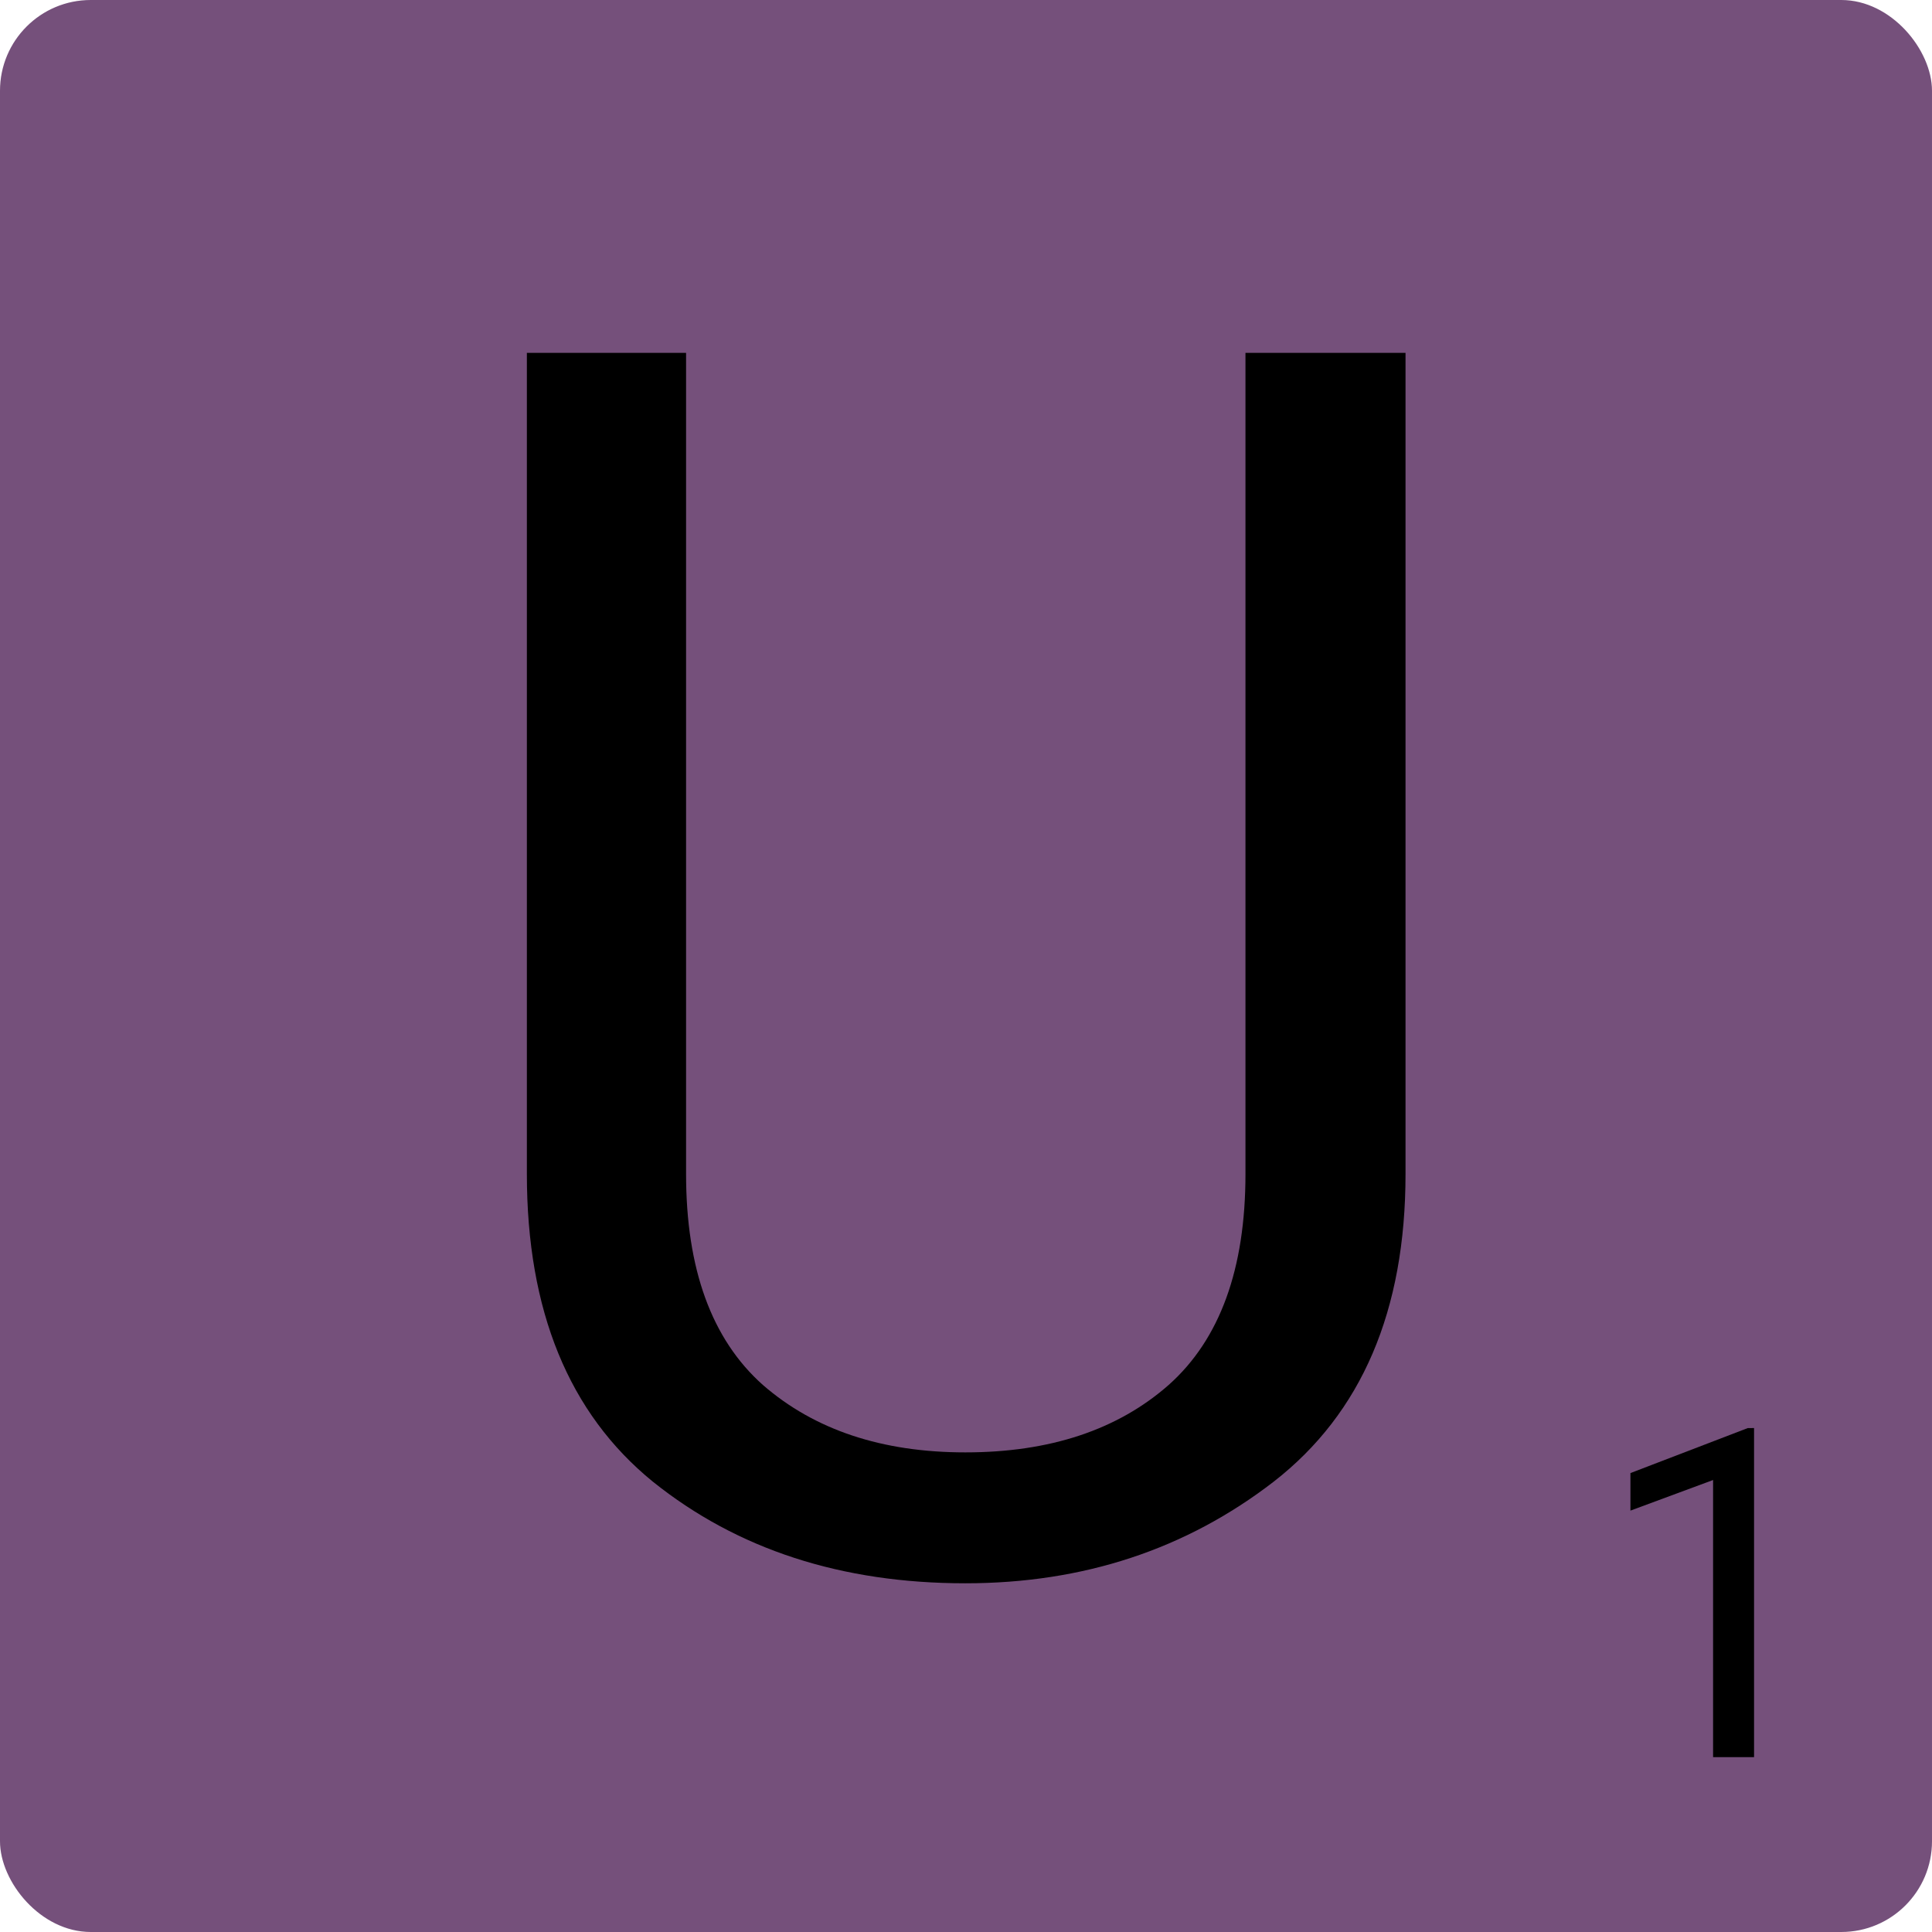 <?xml version="1.0" encoding="UTF-8" standalone="no"?>
<!-- Created with Inkscape (http://www.inkscape.org/) -->

<svg
   width="27.023mm"
   height="27.023mm"
   viewBox="0 0 27.023 27.023"
   version="1.1"
   id="svg10146"
   inkscape:version="1.1.1 (3bf5ae0d25, 2021-09-20)"
   sodipodi:docname="letter_u.svg"
   xmlns:inkscape="http://www.inkscape.org/namespaces/inkscape"
   xmlns:sodipodi="http://sodipodi.sourceforge.net/DTD/sodipodi-0.dtd"
   xmlns="http://www.w3.org/2000/svg"
   xmlns:svg="http://www.w3.org/2000/svg">
  <sodipodi:namedview
     id="namedview10148"
     pagecolor="#ffffff"
     bordercolor="#666666"
     borderopacity="1.0"
     inkscape:pageshadow="2"
     inkscape:pageopacity="0.0"
     inkscape:pagecheckerboard="0"
     inkscape:document-units="mm"
     showgrid="false"
     inkscape:zoom="0.77771465"
     inkscape:cx="-403.74706"
     inkscape:cy="80.363666"
     inkscape:window-width="3840"
     inkscape:window-height="2136"
     inkscape:window-x="0"
     inkscape:window-y="0"
     inkscape:window-maximized="1"
     inkscape:current-layer="layer1" />
  <defs
     id="defs10143" />
  <g
     inkscape:label="Calque 1"
     inkscape:groupmode="layer"
     id="layer1"
     transform="translate(-212.045,-127.334)">
    <g
       id="g10067"
       transform="translate(157.958,11.737)">
      <rect
         style="opacity:0.998;fill:#75507b;stroke:none;stroke-width:1;stroke-linecap:round;stroke-linejoin:bevel;paint-order:fill markers stroke"
         id="background"
         width="27.023"
         height="27.023"
         x="54.087"
         y="115.597"
         rx="1.269"
         ry="1.269" />
      <g
         aria-label="U"
         transform="matrix(0.597,0,0,0.597,64.033,71.995)"
         id="letter"
         style="font-size:40px;line-height:1.25;white-space:pre;shape-inside:url(#rect4210-77);stroke-width:0.443">
        <path
           d="m 12.52,81.302 h 3.75 v 19.238 q 0,4.805 -3.086,7.207 -3.086,2.383 -7.227,2.383 -4.355,0 -7.324,-2.383 -2.949,-2.402 -2.949,-7.207 V 81.302 h 3.73 v 19.238 q 0,3.34 1.797,4.941 1.816,1.582 4.746,1.582 2.969,0 4.766,-1.582 1.797,-1.602 1.797,-4.941 z"
           style="font-family:Roboto;-inkscape-font-specification:Roboto"
           id="path175094" />
      </g>
      <path
         d="m 78.621,135.571 v 4.603 h -0.573 v -3.876 l -1.156,0.428 v -0.525 l 1.64,-0.629 z"
         style="font-size:6.393px;line-height:1.25;font-family:Roboto;-inkscape-font-specification:Roboto;stroke-width:0.265"
         id="points" />
    </g>
  </g>
</svg>
